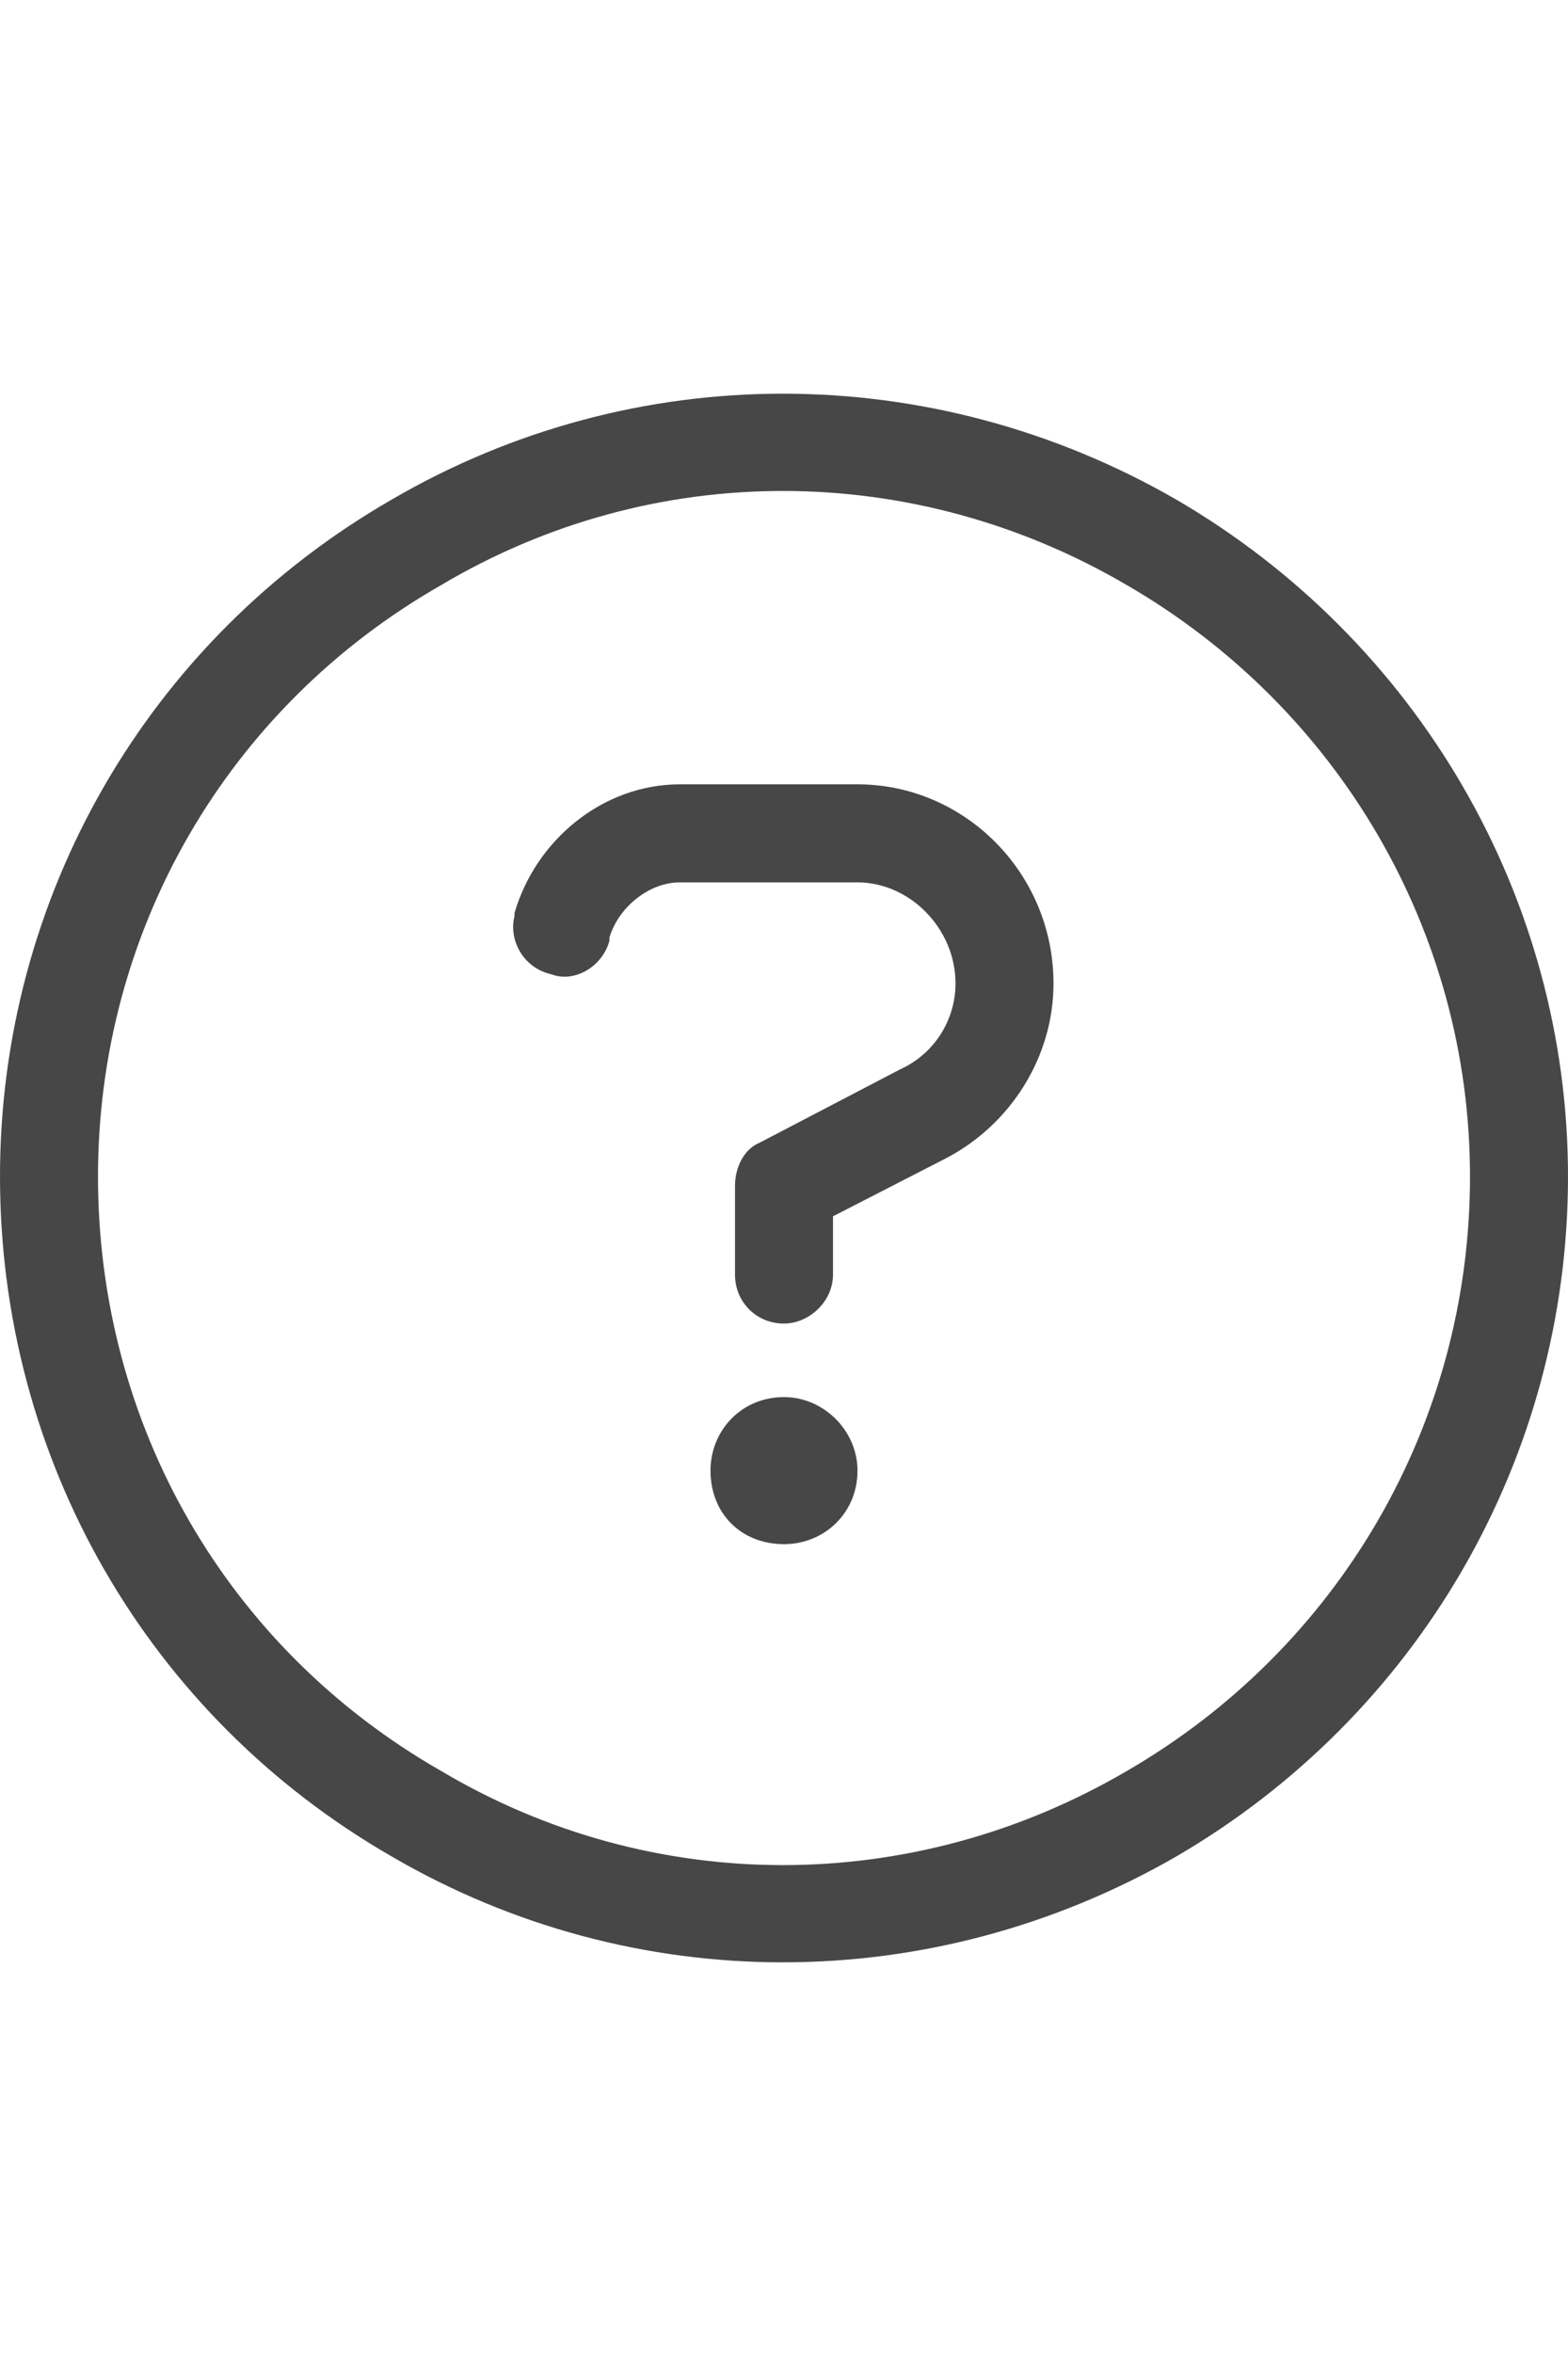 <svg width="24" height="36" viewBox="0 0 24 36" fill="none" xmlns="http://www.w3.org/2000/svg">
<g id="label-paired / xl / circle-question-xl / regular" clip-path="url(#clip0_3578_738)">
<path id="icon" d="M22.5 18C22.5 14.25 20.484 10.828 17.25 8.953C13.969 7.031 9.984 7.031 6.75 8.953C3.469 10.828 1.5 14.25 1.5 18C1.5 21.797 3.469 25.219 6.75 27.094C9.984 29.016 13.969 29.016 17.25 27.094C20.484 25.219 22.5 21.797 22.5 18ZM0 18C0 13.734 2.25 9.797 6 7.641C9.703 5.484 14.25 5.484 18 7.641C21.703 9.797 24 13.734 24 18C24 22.312 21.703 26.25 18 28.406C14.25 30.562 9.703 30.562 6 28.406C2.25 26.25 0 22.312 0 18ZM7.875 13.969C8.203 12.844 9.234 12 10.406 12H13.125C14.766 12 16.125 13.359 16.125 15.047C16.125 16.172 15.469 17.203 14.484 17.719L12.75 18.609V19.5C12.75 19.922 12.375 20.25 12 20.25C11.578 20.25 11.25 19.922 11.25 19.5V18.141C11.25 17.859 11.391 17.578 11.625 17.484L13.781 16.359C14.297 16.125 14.625 15.609 14.625 15.047C14.625 14.203 13.922 13.5 13.125 13.5H10.406C9.938 13.5 9.469 13.875 9.328 14.344V14.391C9.234 14.766 8.812 15.047 8.438 14.906C8.016 14.812 7.781 14.391 7.875 14.016V13.969ZM10.875 22.5C10.875 21.891 11.344 21.375 12 21.375C12.609 21.375 13.125 21.891 13.125 22.5C13.125 23.156 12.609 23.625 12 23.625C11.344 23.625 10.875 23.156 10.875 22.5Z" fill="black" fill-opacity="0.72"/>
</g>
<defs>
<clipPath id="clip0_3578_738">
<rect width="24" height="36" fill="white"/>
</clipPath>
</defs>
</svg>
